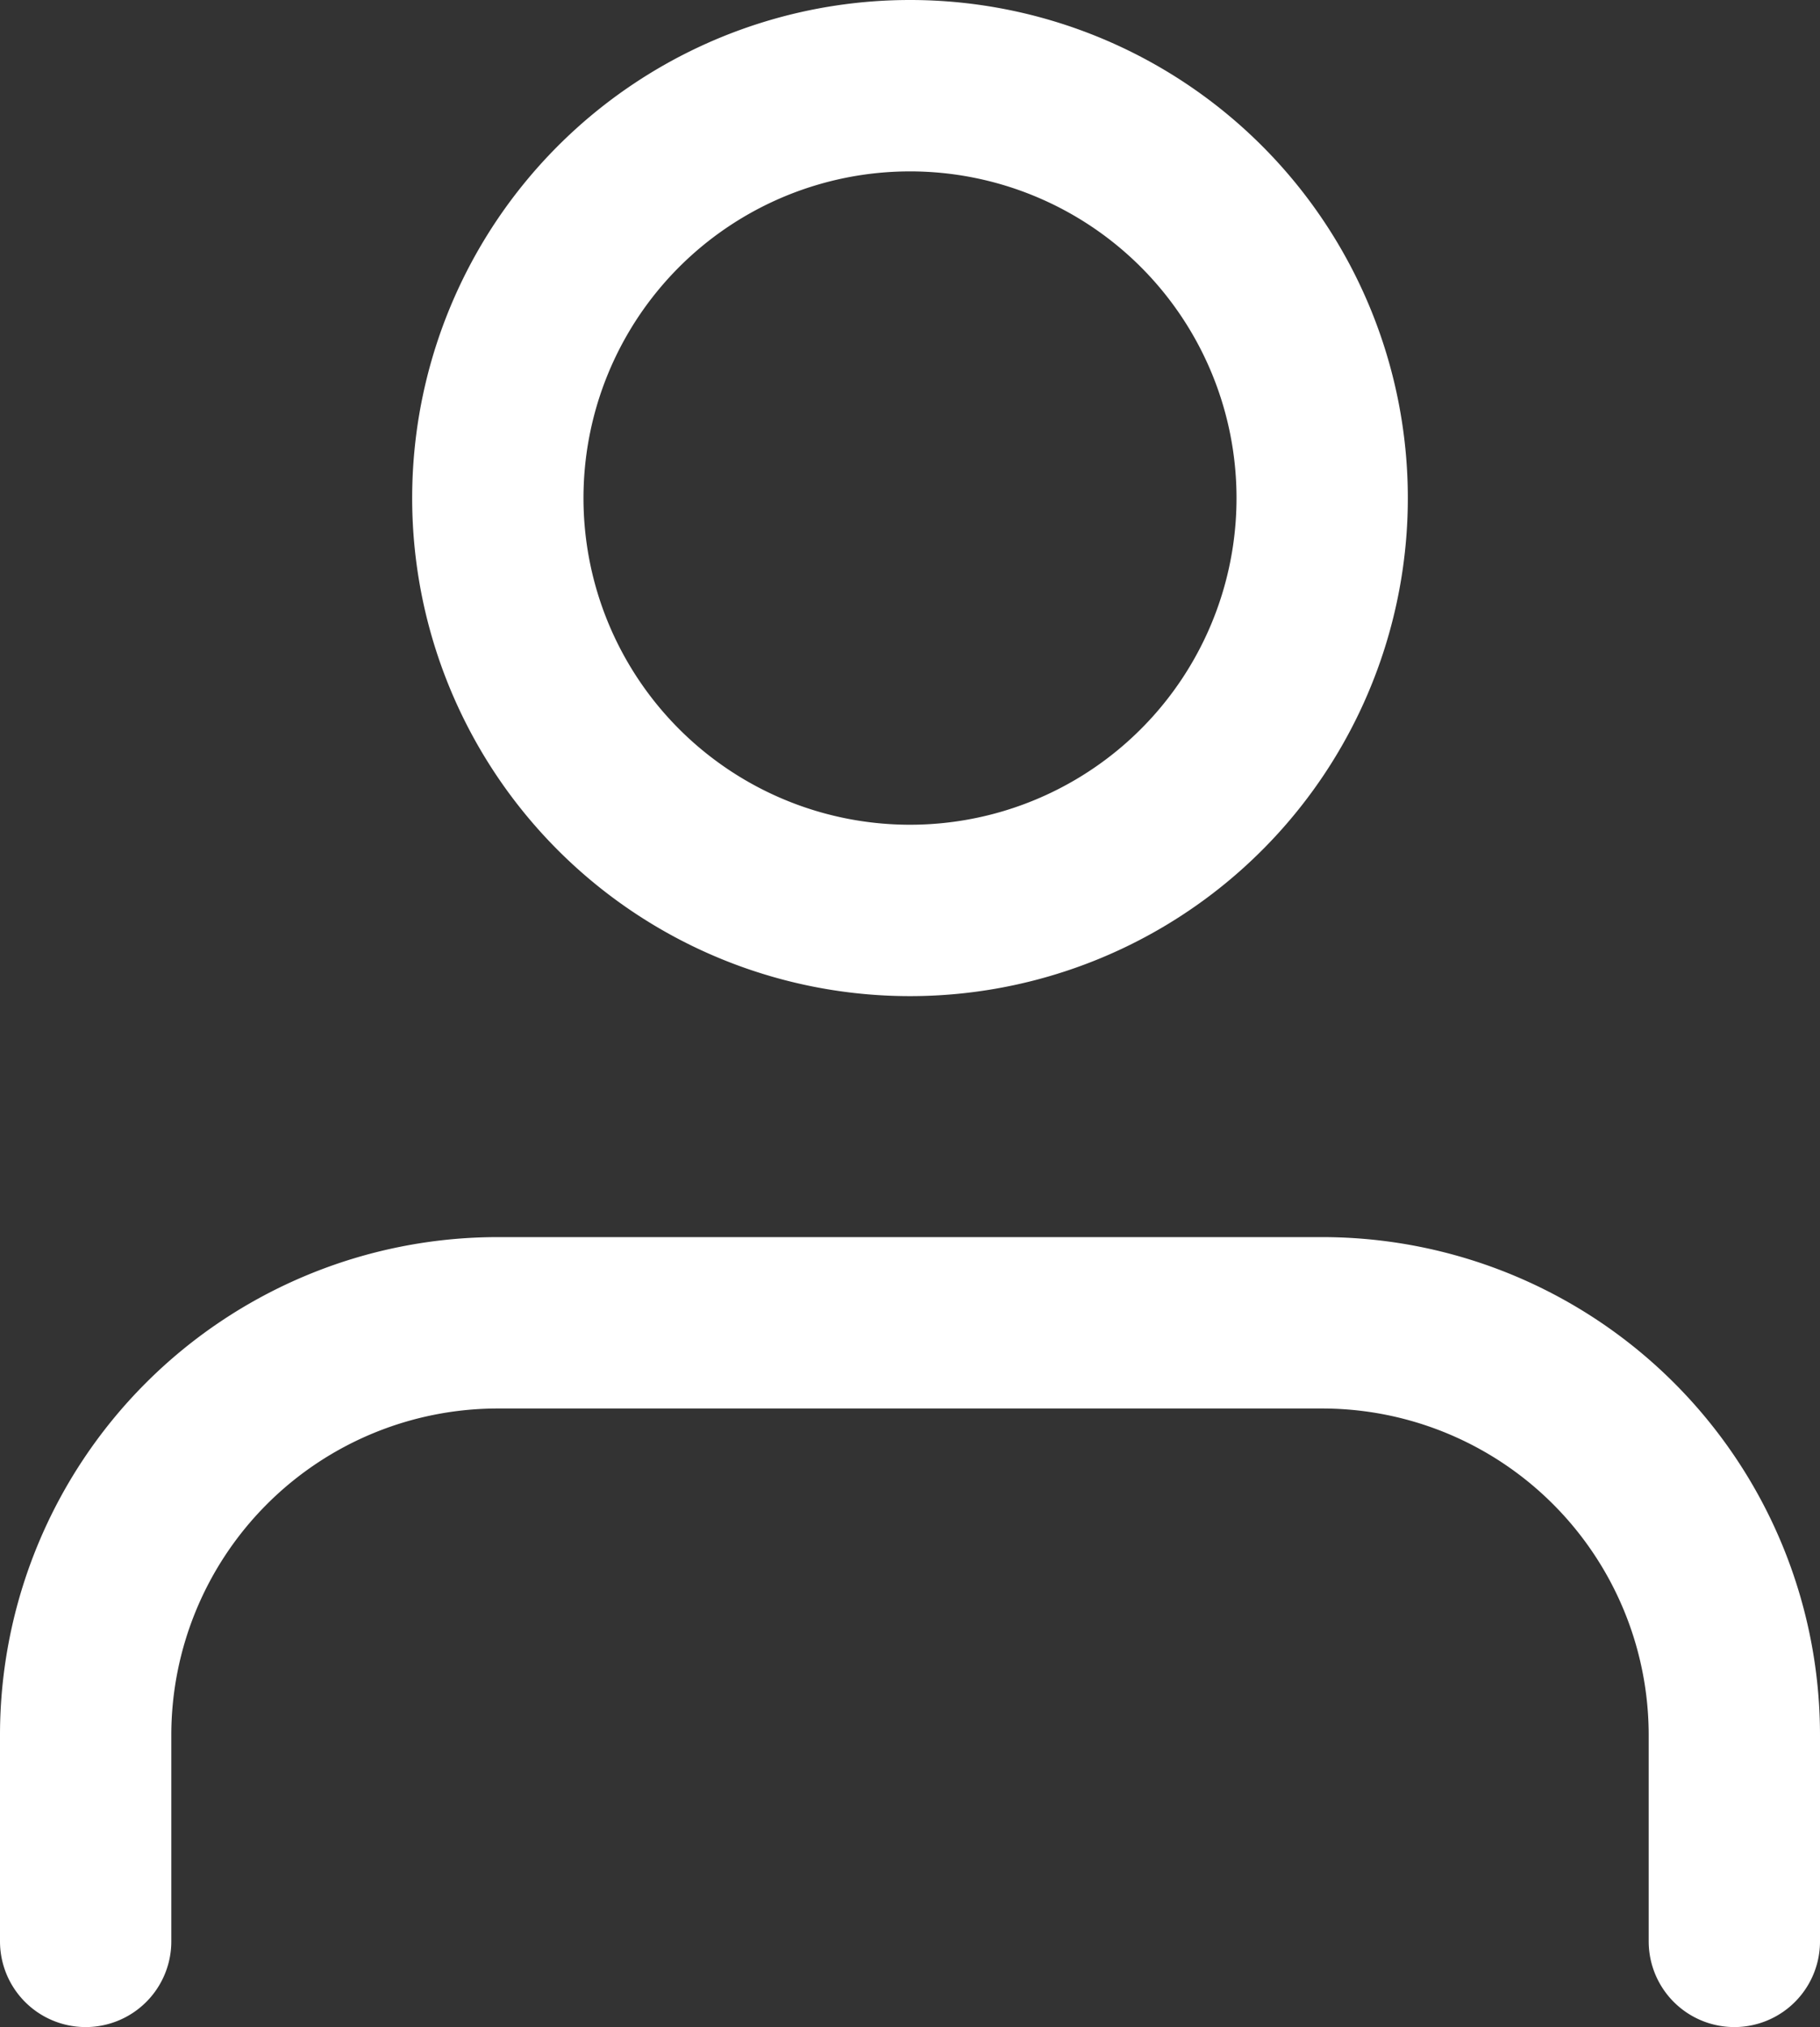 <svg xmlns="http://www.w3.org/2000/svg" width="21.248" height="23.654" viewBox="0 0 21.248 23.654">
  <rect x="0" y="0" width="21.248" height="23.654" fill="#333333" stroke="none"/>
  <g id="profile-Icon" transform="translate(-5 -3.5)">
    <path id="Body" d="M25.248,29.718V27.312A4.812,4.812,0,0,0,20.436,22.5H10.812A4.812,4.812,0,0,0,6,27.312v2.406" transform="translate(0 -3.564)" fill="none" stroke="#fff" stroke-linecap="round" stroke-linejoin="round" stroke-width="2"/>
    <path id="Circle" d="M21.624,9.312A4.812,4.812,0,1,1,16.812,4.5,4.812,4.812,0,0,1,21.624,9.312Z" transform="translate(-1.188)" fill="none" stroke="#fff" stroke-linecap="round" stroke-linejoin="round" stroke-width="2"/>
  </g>
</svg>
